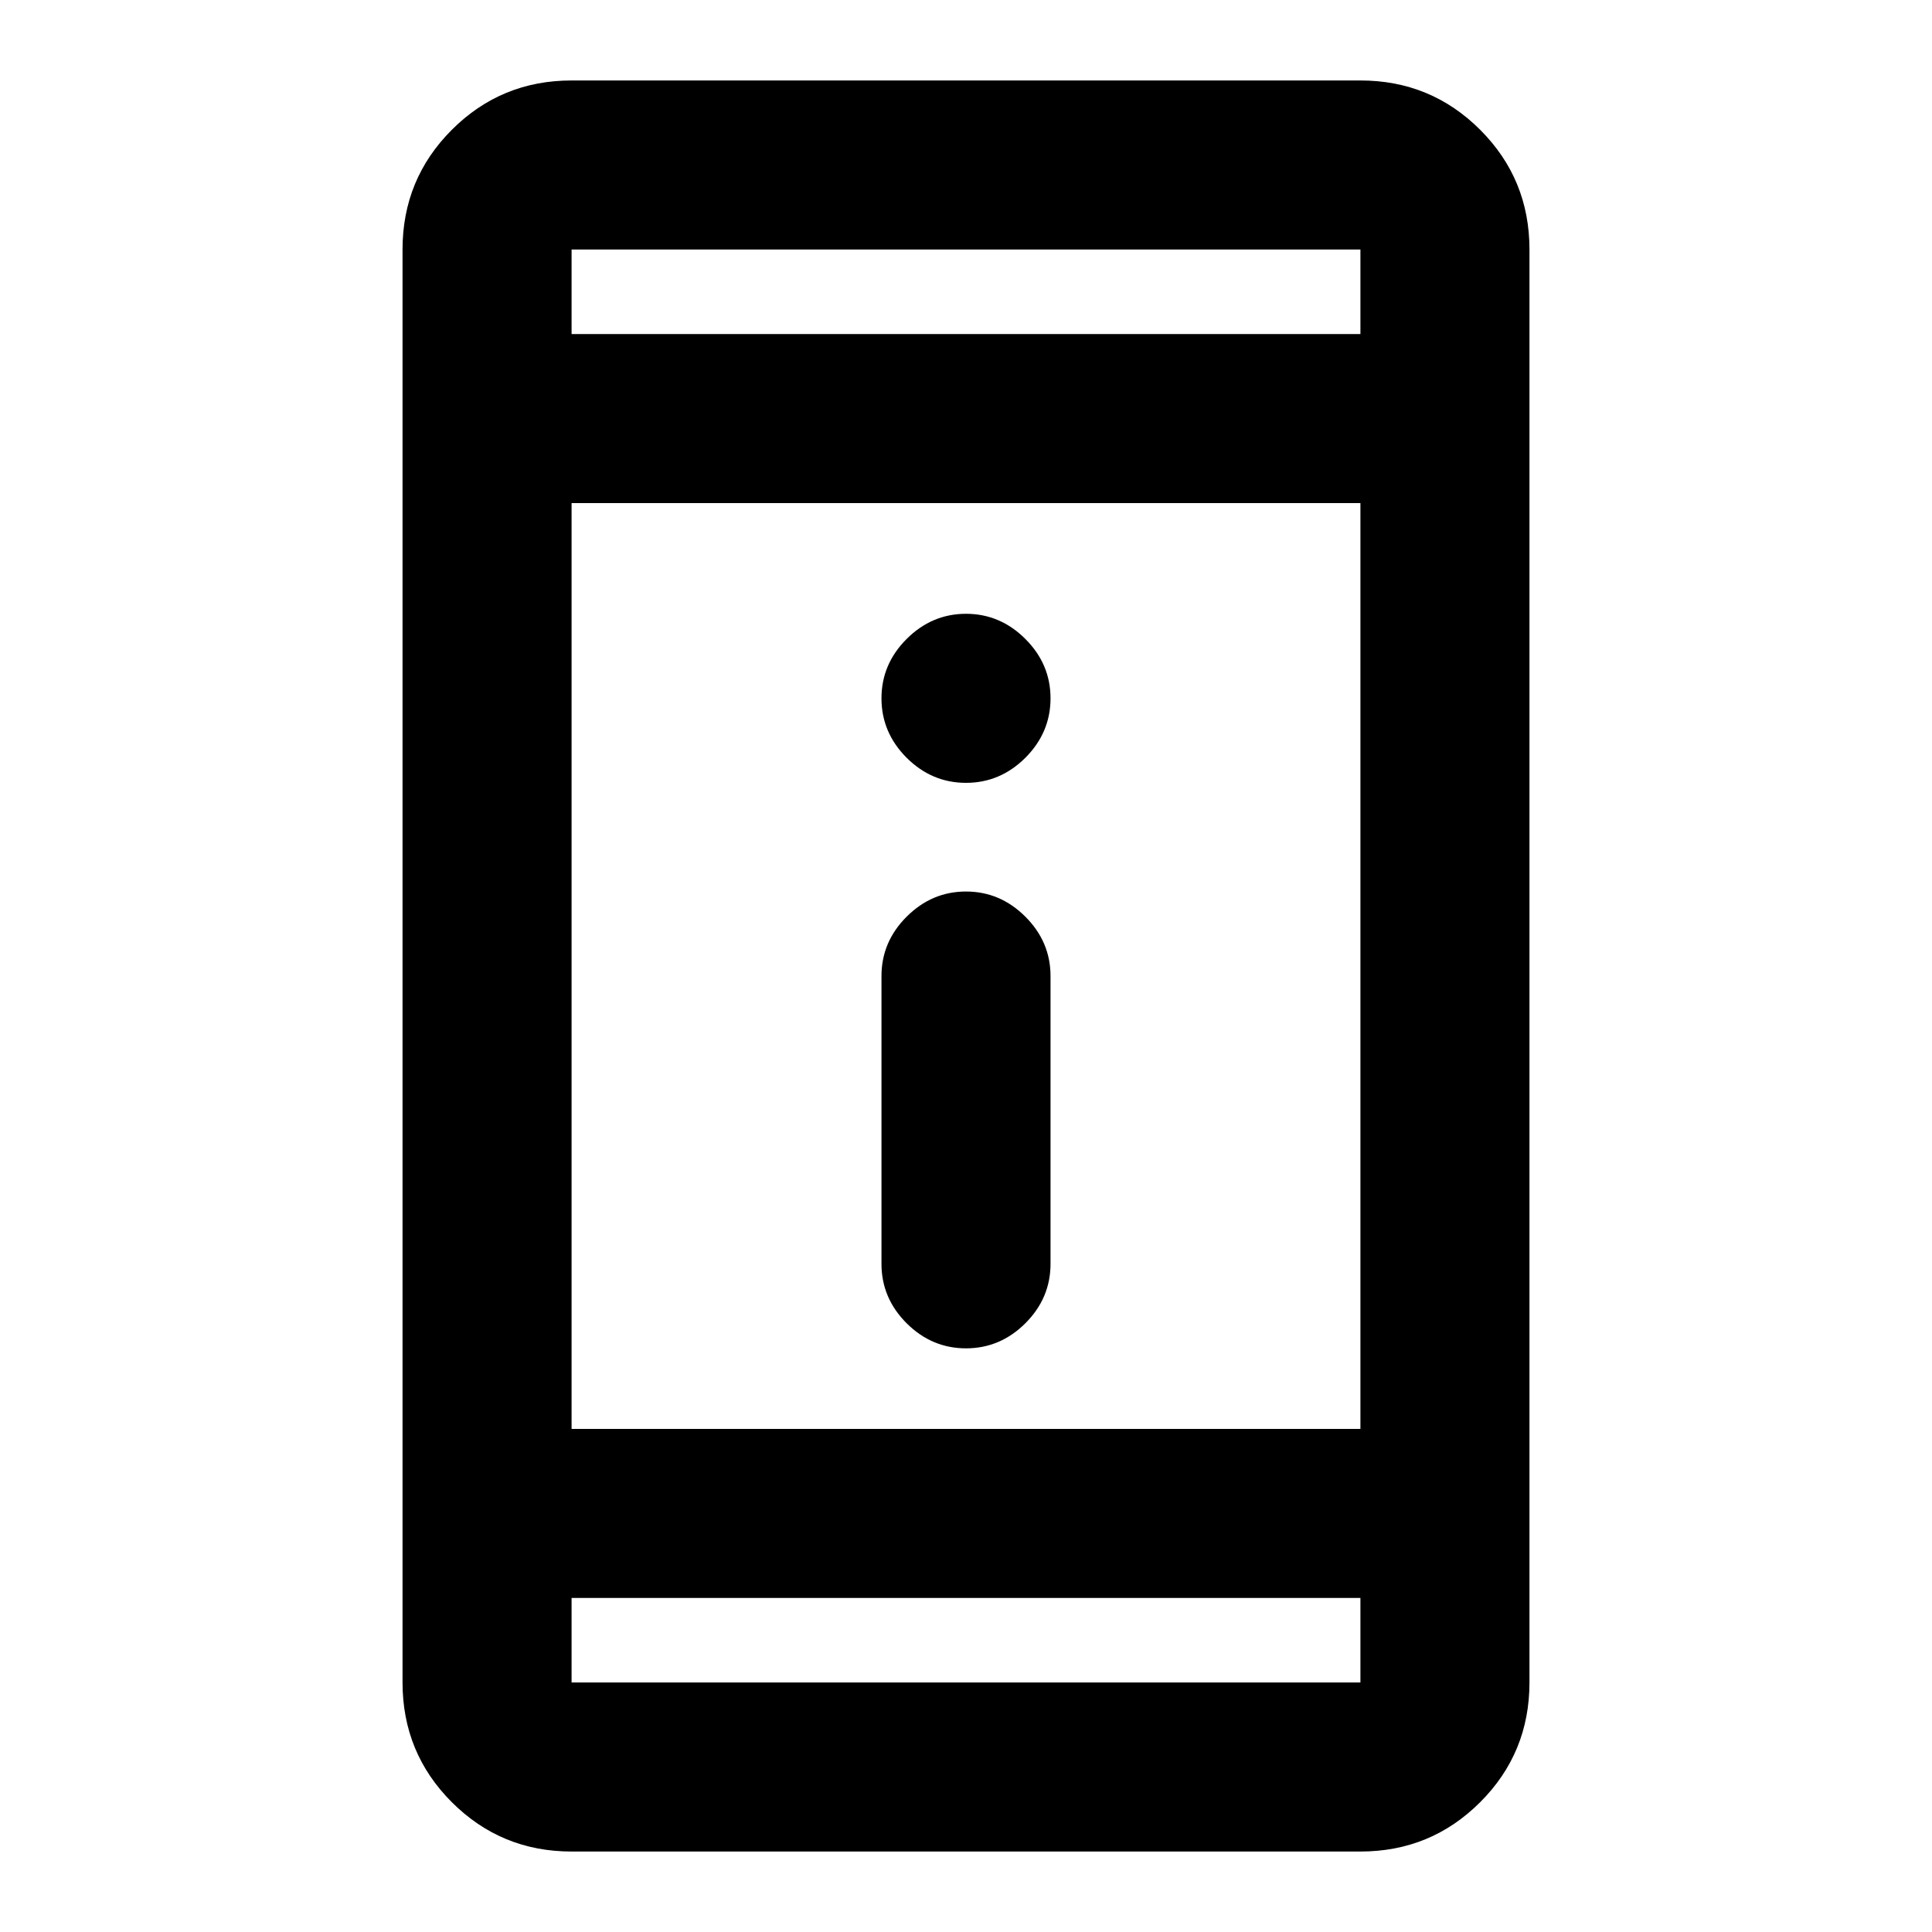 <svg xmlns="http://www.w3.org/2000/svg" height="20" width="20"><path d="M10 13.958q-.354 0-.615-.26-.26-.26-.26-.615v-2.979q0-.354.26-.614.261-.261.615-.261t.615.261q.26.26.26.614v2.979q0 .355-.26.615-.261.26-.615.26Zm0-5.854q-.354 0-.615-.26-.26-.261-.26-.615t.26-.614q.261-.261.615-.261t.615.261q.26.26.26.614t-.26.615q-.261.26-.615.26ZM5.917 19.167q-.729 0-1.24-.511-.51-.51-.51-1.239V2.583q0-.729.51-1.239.511-.511 1.24-.511h8.166q.729 0 1.24.511.51.51.51 1.239v14.834q0 .729-.51 1.239-.511.511-1.24.511Zm0-4.375h8.166V5.208H5.917Zm0 1.75v.875h8.166v-.875Zm0-13.084h8.166v-.875H5.917Zm0-.875v.875-.875Zm0 14.834v-.875.875Z"/></svg>